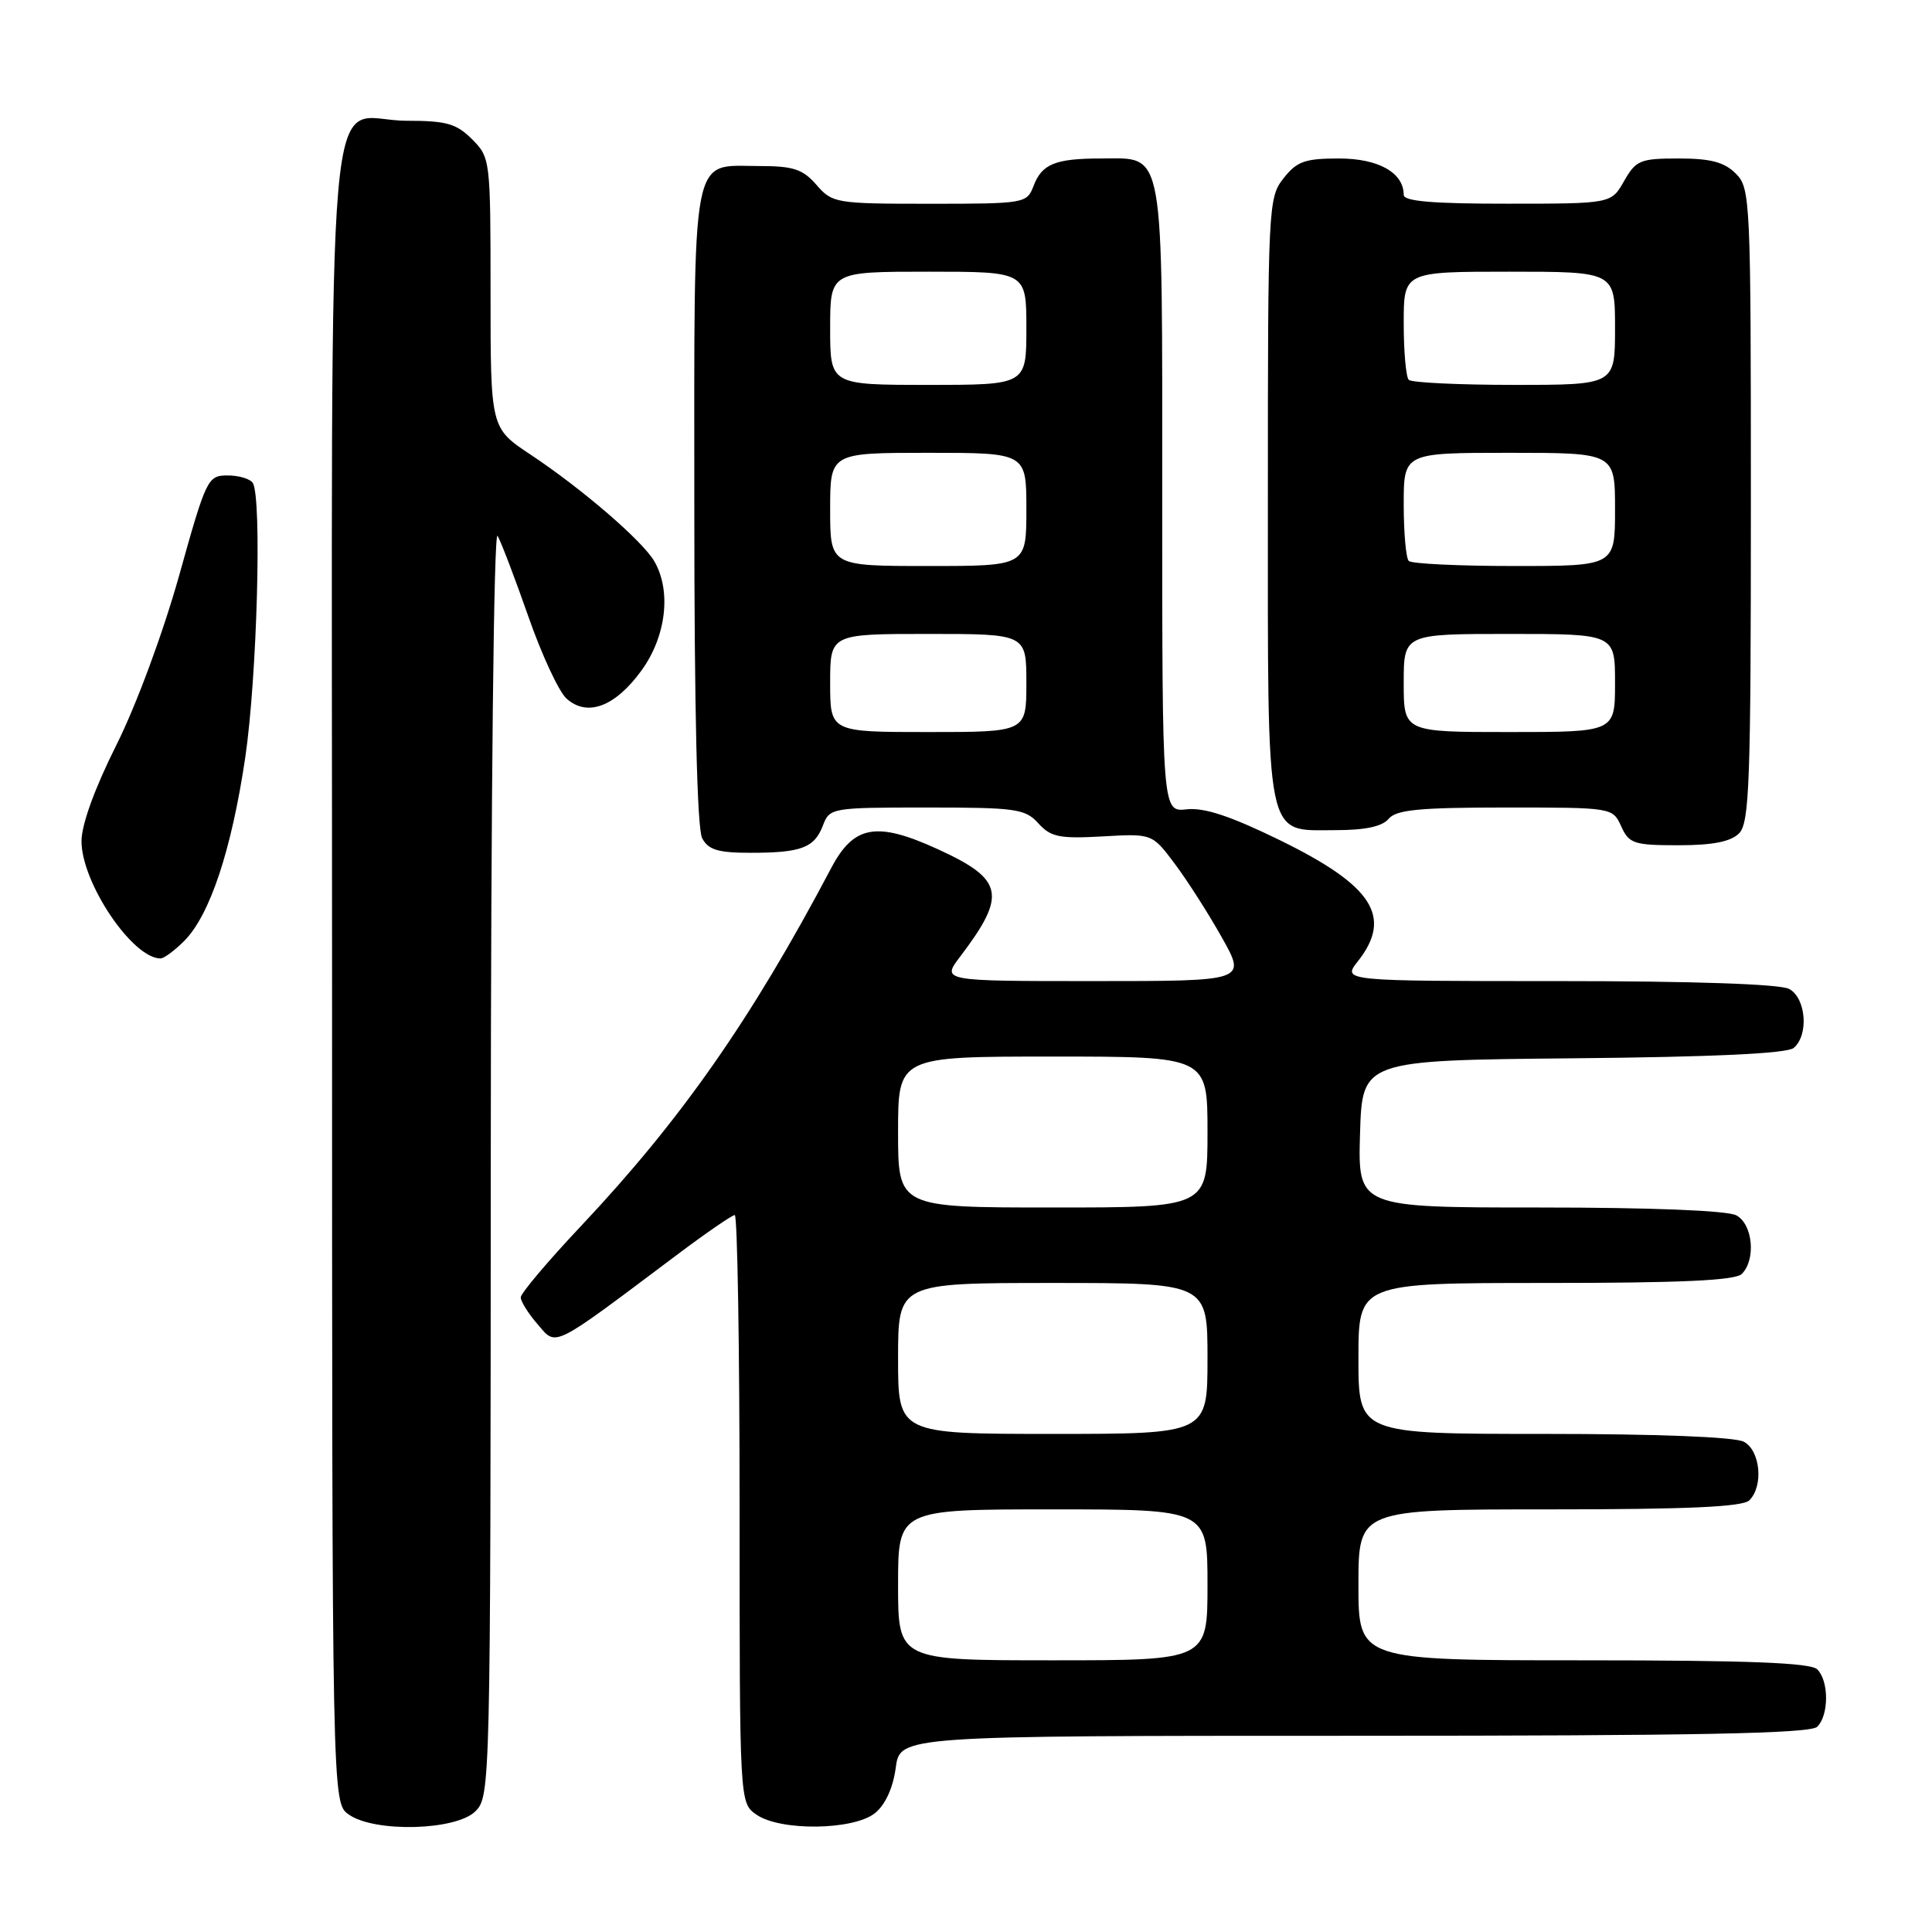<?xml version="1.0" encoding="UTF-8" standalone="no"?>
<!DOCTYPE svg PUBLIC "-//W3C//DTD SVG 1.1//EN" "http://www.w3.org/Graphics/SVG/1.1/DTD/svg11.dtd" >
<svg xmlns="http://www.w3.org/2000/svg" xmlns:xlink="http://www.w3.org/1999/xlink" version="1.1" viewBox="0 0 256 256">
 <g >
 <path fill="currentColor"
d=" M 63.00 240.00 C 64.97 238.03 65.00 236.65 65.03 153.75 C 65.05 105.36 65.43 70.14 65.93 71.00 C 66.41 71.83 68.24 76.64 70.01 81.69 C 71.77 86.74 74.04 91.63 75.06 92.56 C 77.81 95.04 81.52 93.65 85.01 88.83 C 88.27 84.33 88.98 78.32 86.71 74.39 C 85.17 71.70 77.14 64.78 70.29 60.23 C 65.00 56.72 65.00 56.72 65.00 38.81 C 65.00 21.14 64.97 20.88 62.55 18.45 C 60.47 16.37 59.14 16.00 53.87 16.00 C 42.89 16.00 44.00 3.28 44.00 129.10 C 44.00 238.89 44.00 238.89 46.22 240.44 C 49.66 242.85 60.44 242.56 63.00 240.00 Z  M 115.95 240.24 C 117.31 239.14 118.34 236.88 118.69 234.24 C 119.26 230.00 119.26 230.00 179.43 230.00 C 224.90 230.00 239.89 229.71 240.80 228.80 C 242.35 227.25 242.35 222.75 240.80 221.20 C 239.92 220.32 231.64 220.00 209.80 220.00 C 180.00 220.00 180.00 220.00 180.00 210.00 C 180.00 200.00 180.00 200.00 205.30 200.00 C 223.64 200.00 230.93 199.67 231.80 198.80 C 233.70 196.90 233.26 192.21 231.07 191.04 C 229.88 190.40 219.59 190.00 204.57 190.00 C 180.00 190.00 180.00 190.00 180.00 180.00 C 180.00 170.00 180.00 170.00 204.80 170.00 C 222.76 170.00 229.93 169.67 230.80 168.80 C 232.70 166.90 232.26 162.21 230.07 161.04 C 228.89 160.40 218.73 160.00 204.03 160.00 C 179.93 160.00 179.93 160.00 180.21 150.25 C 180.50 140.50 180.50 140.50 208.42 140.23 C 226.97 140.06 236.78 139.60 237.67 138.86 C 239.70 137.17 239.32 132.24 237.07 131.04 C 235.86 130.39 224.32 130.00 206.49 130.00 C 177.85 130.00 177.85 130.00 179.93 127.37 C 184.56 121.48 181.91 117.36 169.63 111.35 C 163.09 108.15 159.58 106.98 157.25 107.24 C 154.00 107.60 154.00 107.60 154.00 66.13 C 154.00 18.81 154.39 21.00 145.93 21.00 C 139.83 21.00 138.06 21.72 136.95 24.64 C 136.07 26.95 135.79 27.00 123.21 27.00 C 110.75 27.00 110.29 26.92 108.19 24.50 C 106.37 22.41 105.13 22.00 100.58 22.00 C 91.46 22.00 92.00 19.15 92.00 67.14 C 92.00 94.17 92.37 109.82 93.04 111.07 C 93.86 112.61 95.15 113.00 99.45 113.00 C 106.18 113.00 107.92 112.34 109.05 109.36 C 109.93 107.05 110.21 107.00 122.82 107.00 C 134.62 107.00 135.85 107.17 137.59 109.10 C 139.23 110.91 140.38 111.15 146.08 110.83 C 152.67 110.45 152.67 110.45 155.68 114.48 C 157.34 116.69 160.15 121.09 161.92 124.25 C 165.15 130.00 165.15 130.00 144.95 130.00 C 124.76 130.00 124.76 130.00 127.23 126.75 C 133.44 118.56 133.02 116.53 124.28 112.53 C 116.16 108.81 113.14 109.34 110.15 115.00 C 99.58 135.03 90.26 148.36 77.01 162.43 C 72.60 167.11 69.00 171.37 69.00 171.91 C 69.00 172.45 70.01 174.06 71.25 175.49 C 73.79 178.43 72.93 178.86 89.61 166.34 C 93.52 163.40 97.01 161.00 97.36 161.00 C 97.71 161.00 98.00 178.52 98.00 199.94 C 98.00 238.89 98.00 238.89 100.22 240.44 C 103.38 242.66 113.12 242.53 115.95 240.24 Z  M 24.40 124.69 C 27.80 121.29 30.67 112.67 32.49 100.42 C 34.06 89.83 34.72 65.98 33.50 64.00 C 33.16 63.45 31.66 63.00 30.16 63.00 C 27.52 63.00 27.33 63.40 23.74 76.25 C 21.61 83.85 18.07 93.43 15.42 98.72 C 12.55 104.45 10.80 109.27 10.80 111.46 C 10.80 116.97 17.55 127.00 21.27 127.00 C 21.72 127.00 23.13 125.96 24.40 124.69 Z  M 230.43 110.43 C 231.81 109.05 232.00 103.71 232.00 66.93 C 232.00 26.33 231.94 24.94 230.00 23.00 C 228.48 21.48 226.67 21.00 222.45 21.00 C 217.34 21.00 216.77 21.23 215.20 23.99 C 213.50 26.99 213.50 26.99 199.75 26.99 C 189.91 27.00 186.00 26.67 186.00 25.83 C 186.00 22.88 182.66 21.00 177.42 21.00 C 172.91 21.00 171.84 21.38 170.07 23.63 C 168.05 26.20 168.00 27.32 168.00 65.91 C 168.00 112.17 167.56 110.00 176.93 110.00 C 180.89 110.00 183.15 109.52 184.00 108.50 C 185.00 107.30 188.04 107.00 199.46 107.00 C 213.66 107.00 213.68 107.00 214.82 109.50 C 215.86 111.79 216.50 112.00 222.41 112.00 C 226.94 112.00 229.32 111.53 230.43 110.43 Z  M 119.00 210.00 C 119.00 200.00 119.00 200.00 139.50 200.00 C 160.00 200.00 160.00 200.00 160.00 210.00 C 160.00 220.00 160.00 220.00 139.50 220.00 C 119.00 220.00 119.00 220.00 119.00 210.00 Z  M 119.00 180.00 C 119.00 170.00 119.00 170.00 139.50 170.00 C 160.00 170.00 160.00 170.00 160.00 180.00 C 160.00 190.00 160.00 190.00 139.50 190.00 C 119.00 190.00 119.00 190.00 119.00 180.00 Z  M 119.00 150.00 C 119.00 140.00 119.00 140.00 139.50 140.00 C 160.00 140.00 160.00 140.00 160.00 150.00 C 160.00 160.00 160.00 160.00 139.50 160.00 C 119.00 160.00 119.00 160.00 119.00 150.00 Z  M 110.00 90.50 C 110.00 84.00 110.00 84.00 123.00 84.00 C 136.00 84.00 136.00 84.00 136.00 90.50 C 136.00 97.00 136.00 97.00 123.00 97.00 C 110.00 97.00 110.00 97.00 110.00 90.50 Z  M 110.00 67.50 C 110.00 60.00 110.00 60.00 123.00 60.00 C 136.00 60.00 136.00 60.00 136.00 67.50 C 136.00 75.00 136.00 75.00 123.00 75.00 C 110.00 75.00 110.00 75.00 110.00 67.50 Z  M 110.00 43.50 C 110.00 36.00 110.00 36.00 123.00 36.00 C 136.00 36.00 136.00 36.00 136.00 43.50 C 136.00 51.00 136.00 51.00 123.00 51.00 C 110.00 51.00 110.00 51.00 110.00 43.50 Z  M 186.00 90.50 C 186.00 84.00 186.00 84.00 200.00 84.00 C 214.00 84.00 214.00 84.00 214.00 90.50 C 214.00 97.00 214.00 97.00 200.00 97.00 C 186.00 97.00 186.00 97.00 186.00 90.50 Z  M 186.67 74.33 C 186.30 73.97 186.00 70.59 186.00 66.83 C 186.00 60.00 186.00 60.00 200.00 60.00 C 214.00 60.00 214.00 60.00 214.00 67.50 C 214.00 75.00 214.00 75.00 200.67 75.00 C 193.33 75.00 187.03 74.70 186.67 74.33 Z  M 186.67 50.33 C 186.30 49.97 186.00 46.59 186.00 42.83 C 186.00 36.00 186.00 36.00 200.00 36.00 C 214.00 36.00 214.00 36.00 214.00 43.50 C 214.00 51.00 214.00 51.00 200.67 51.00 C 193.33 51.00 187.03 50.70 186.67 50.33 Z "/>
</g>
</svg>
